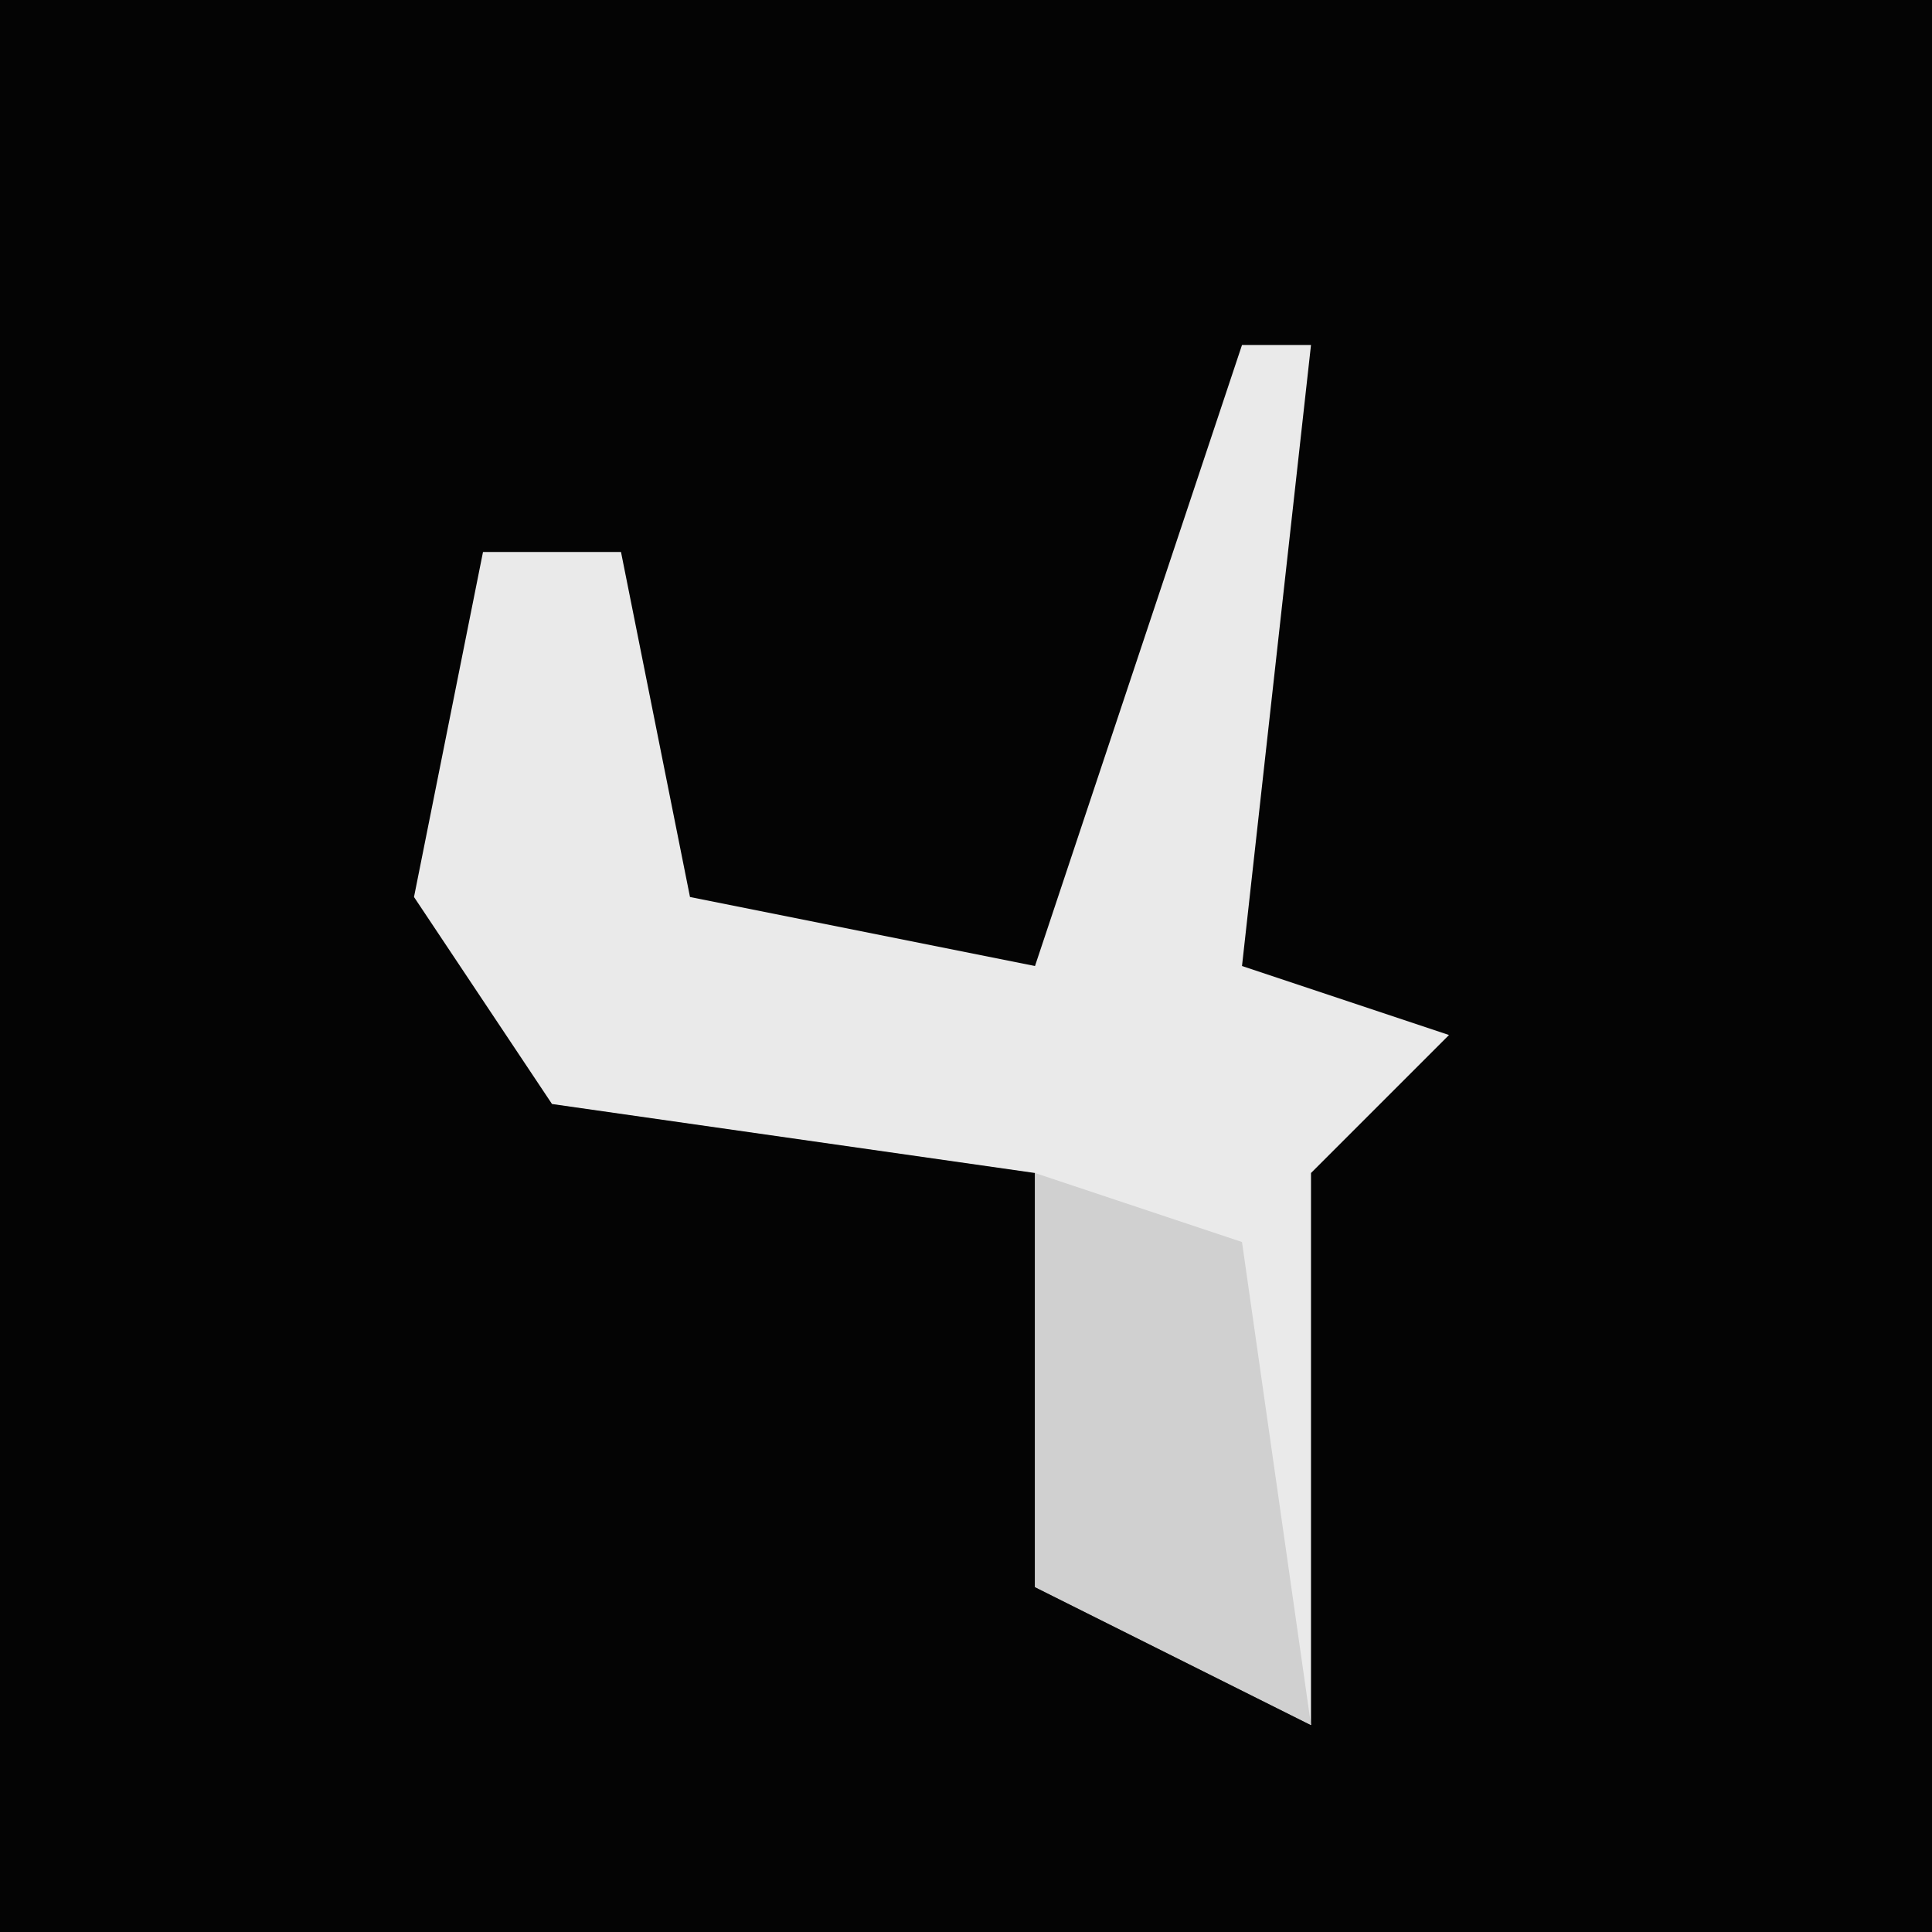 <?xml version="1.0" encoding="UTF-8"?>
<svg version="1.1" xmlns="http://www.w3.org/2000/svg" width="28" height="28">
<path d="M0,0 L28,0 L28,28 L0,28 Z " fill="#040404" transform="translate(0,0)"/>
<path d="M0,0 L1,0 L0,9 L3,10 L1,12 L1,20 L-3,18 L-3,12 L-10,11 L-12,8 L-11,3 L-9,3 L-8,8 L-3,9 Z " fill="#EAEAEA" transform="translate(18,5)"/>
<path d="M0,0 L3,1 L4,8 L0,6 Z " fill="#D0D0D0" transform="translate(15,17)"/>
</svg>
